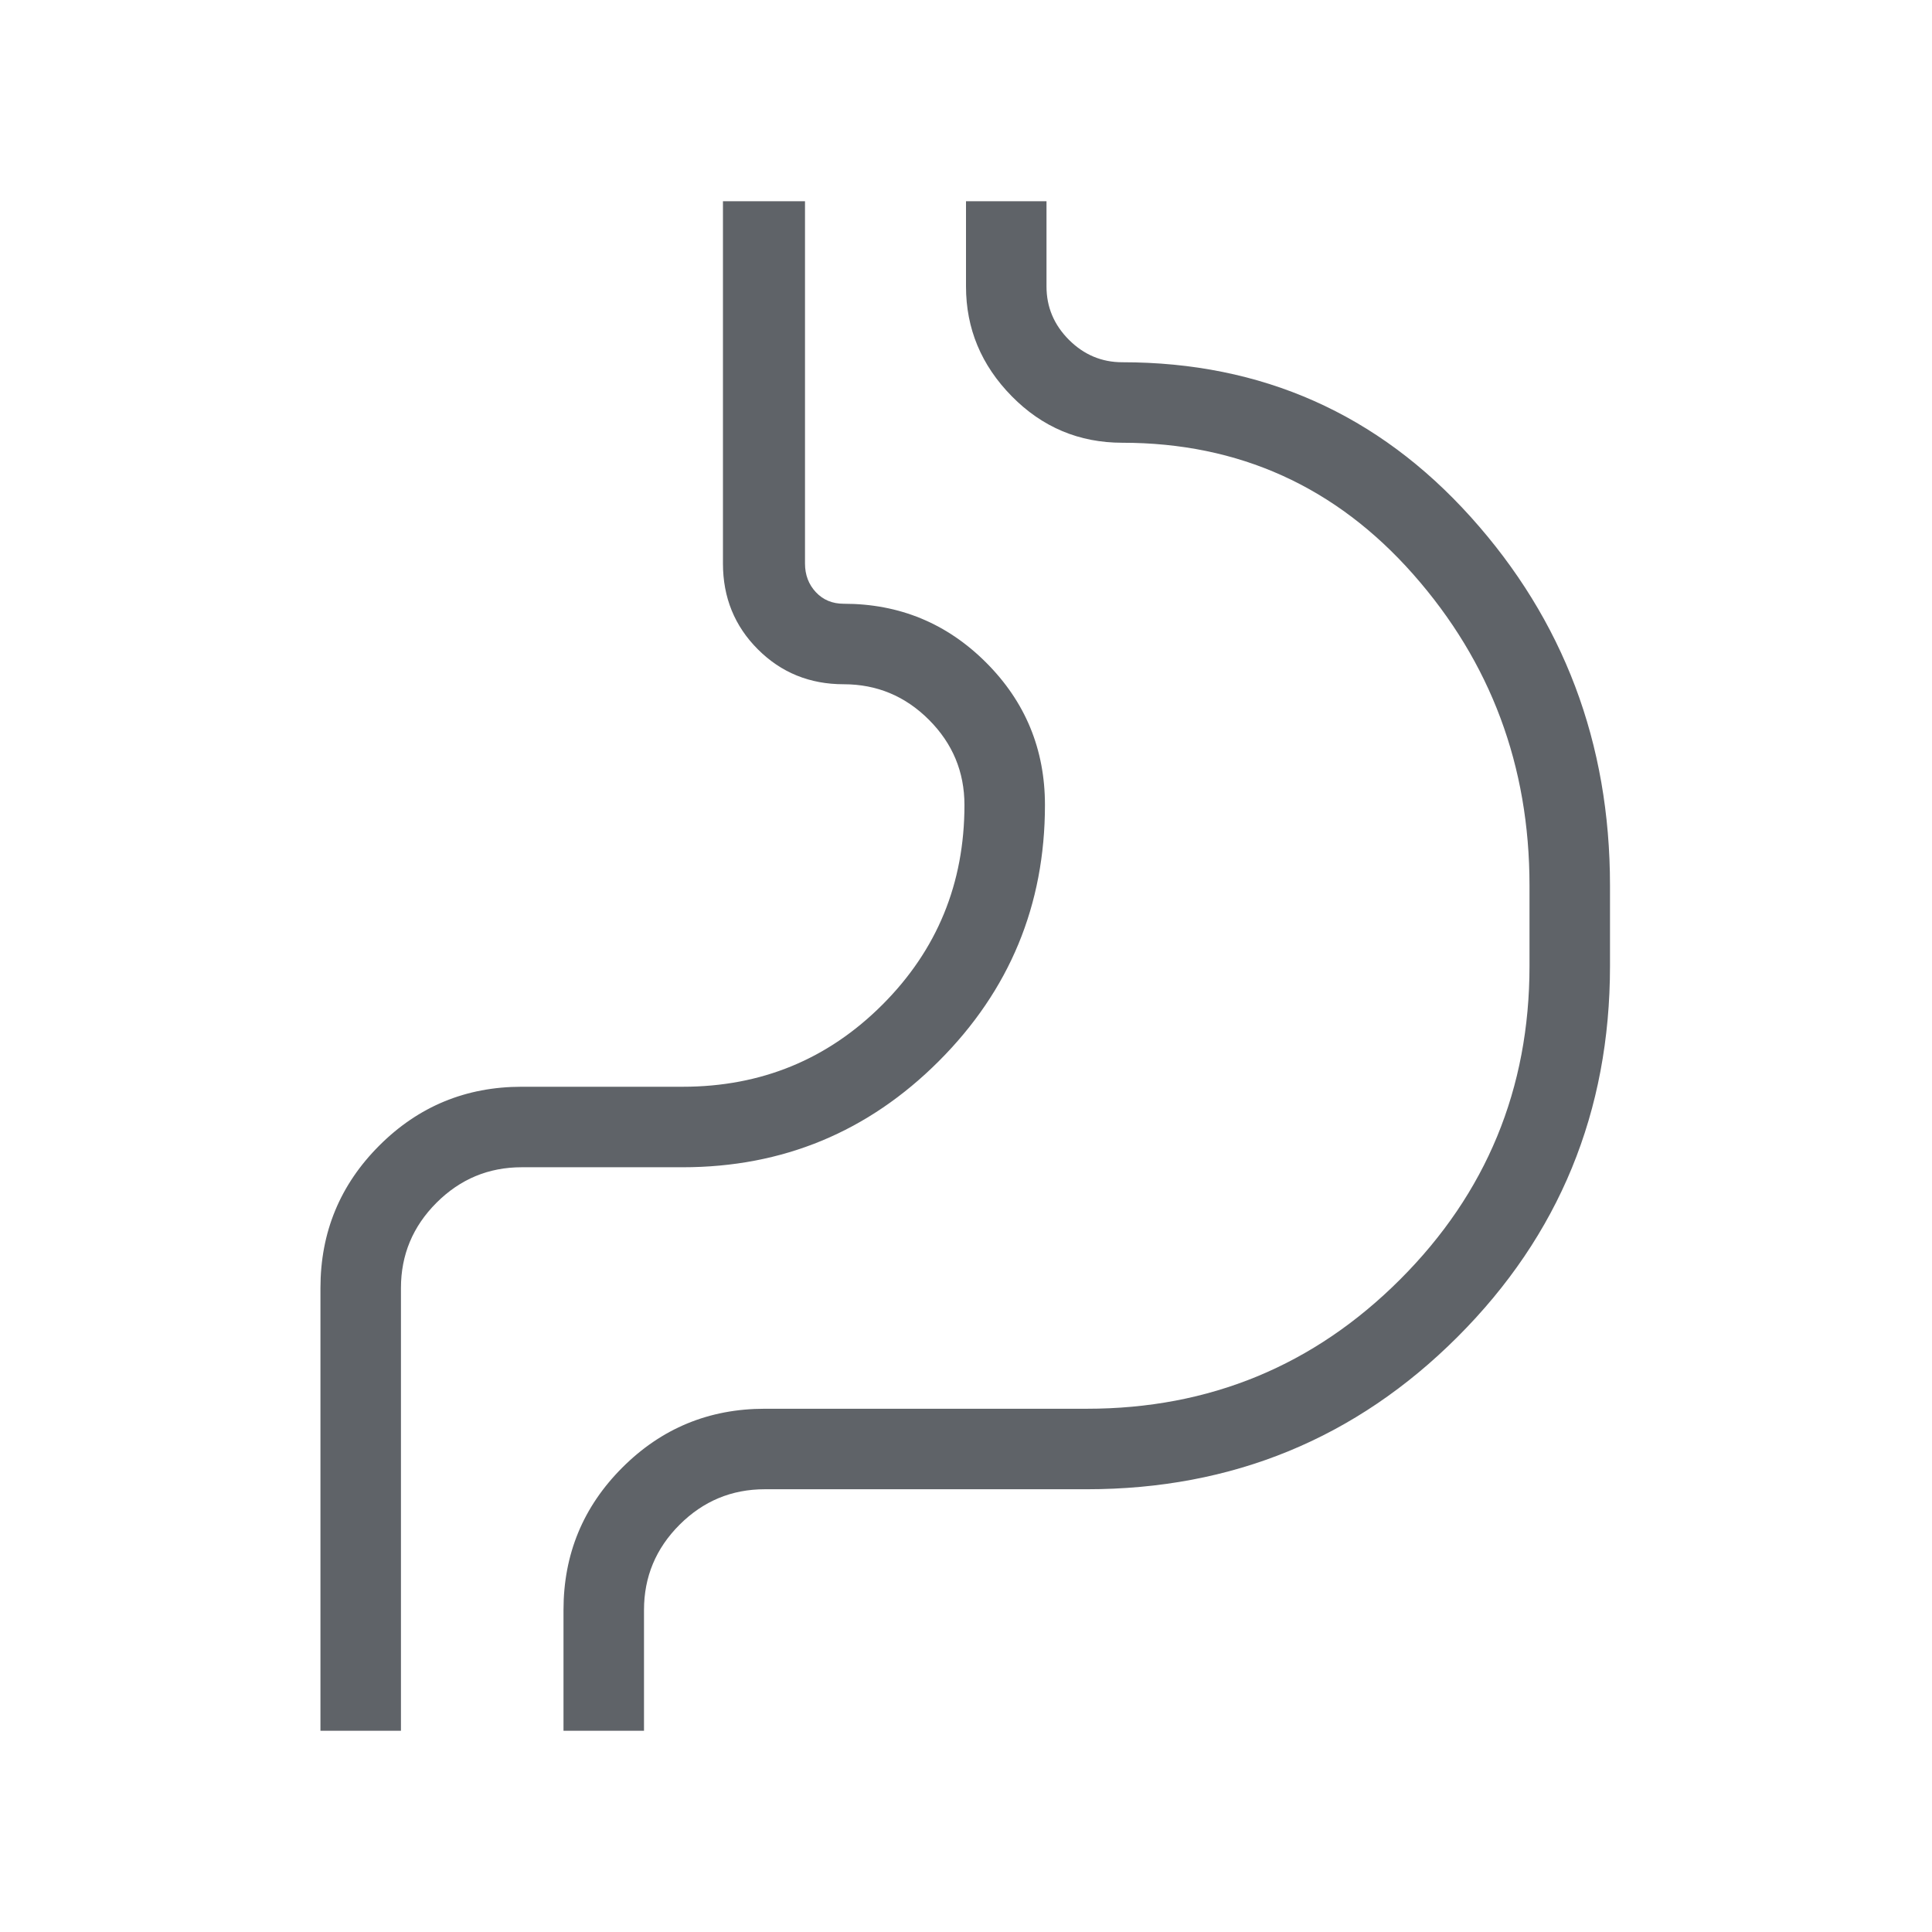 <svg xmlns="http://www.w3.org/2000/svg" height="24px" viewBox="0 -960 960 960" width="24px" fill="#5f6368"><path d="M159.23-100v-220q0-41.54 29.23-70.77Q217.69-420 259.23-420h80q58.46 0 99.23-40.77T479.23-560q0-24.69-17.65-42.35Q443.92-620 419.23-620q-25.31 0-42.65-17.35-17.35-17.34-17.35-42.65v-180H400v180q0 8.46 5.38 14.23 5.39 5.77 13.85 5.77 41.54 0 70.77 29.23 29.23 29.23 29.23 70.77 0 74.54-52.73 127.27Q413.77-380 339.23-380h-80q-24.69 0-42.35 17.65-17.65 17.66-17.65 42.35v220h-40ZM320-100h-40v-60q0-41.54 29.23-70.77Q338.46-260 380-260h160q91.46 0 155.73-64.27T760-480v-40q0-89.15-57.73-154.58Q644.54-740 557.69-740q-32.23 0-54.96-23.12Q480-786.23 480-817.69V-860h40v42.31q0 15.38 11.15 26.54Q542.31-780 557.69-780q103.93 0 173.12 76.88Q800-626.23 800-520v40q0 108.54-75.73 184.27T540-220H380q-24.69 0-42.35 17.65Q320-184.69 320-160v60Zm-120.77 0v-220q0-24.69 17.65-42.35Q234.54-380 259.23-380h80q74.54 0 127.27-52.73 52.73-52.73 52.73-127.27 0-41.54-31.54-70.77Q456.15-660 400-660v-200 200q56.15 0 87.69 29.23T519.23-560q0 74.54-52.73 127.27Q413.77-380 339.23-380h-80q-24.69 0-42.35 17.65-17.65 17.66-17.65 42.35v220Z"/></svg>